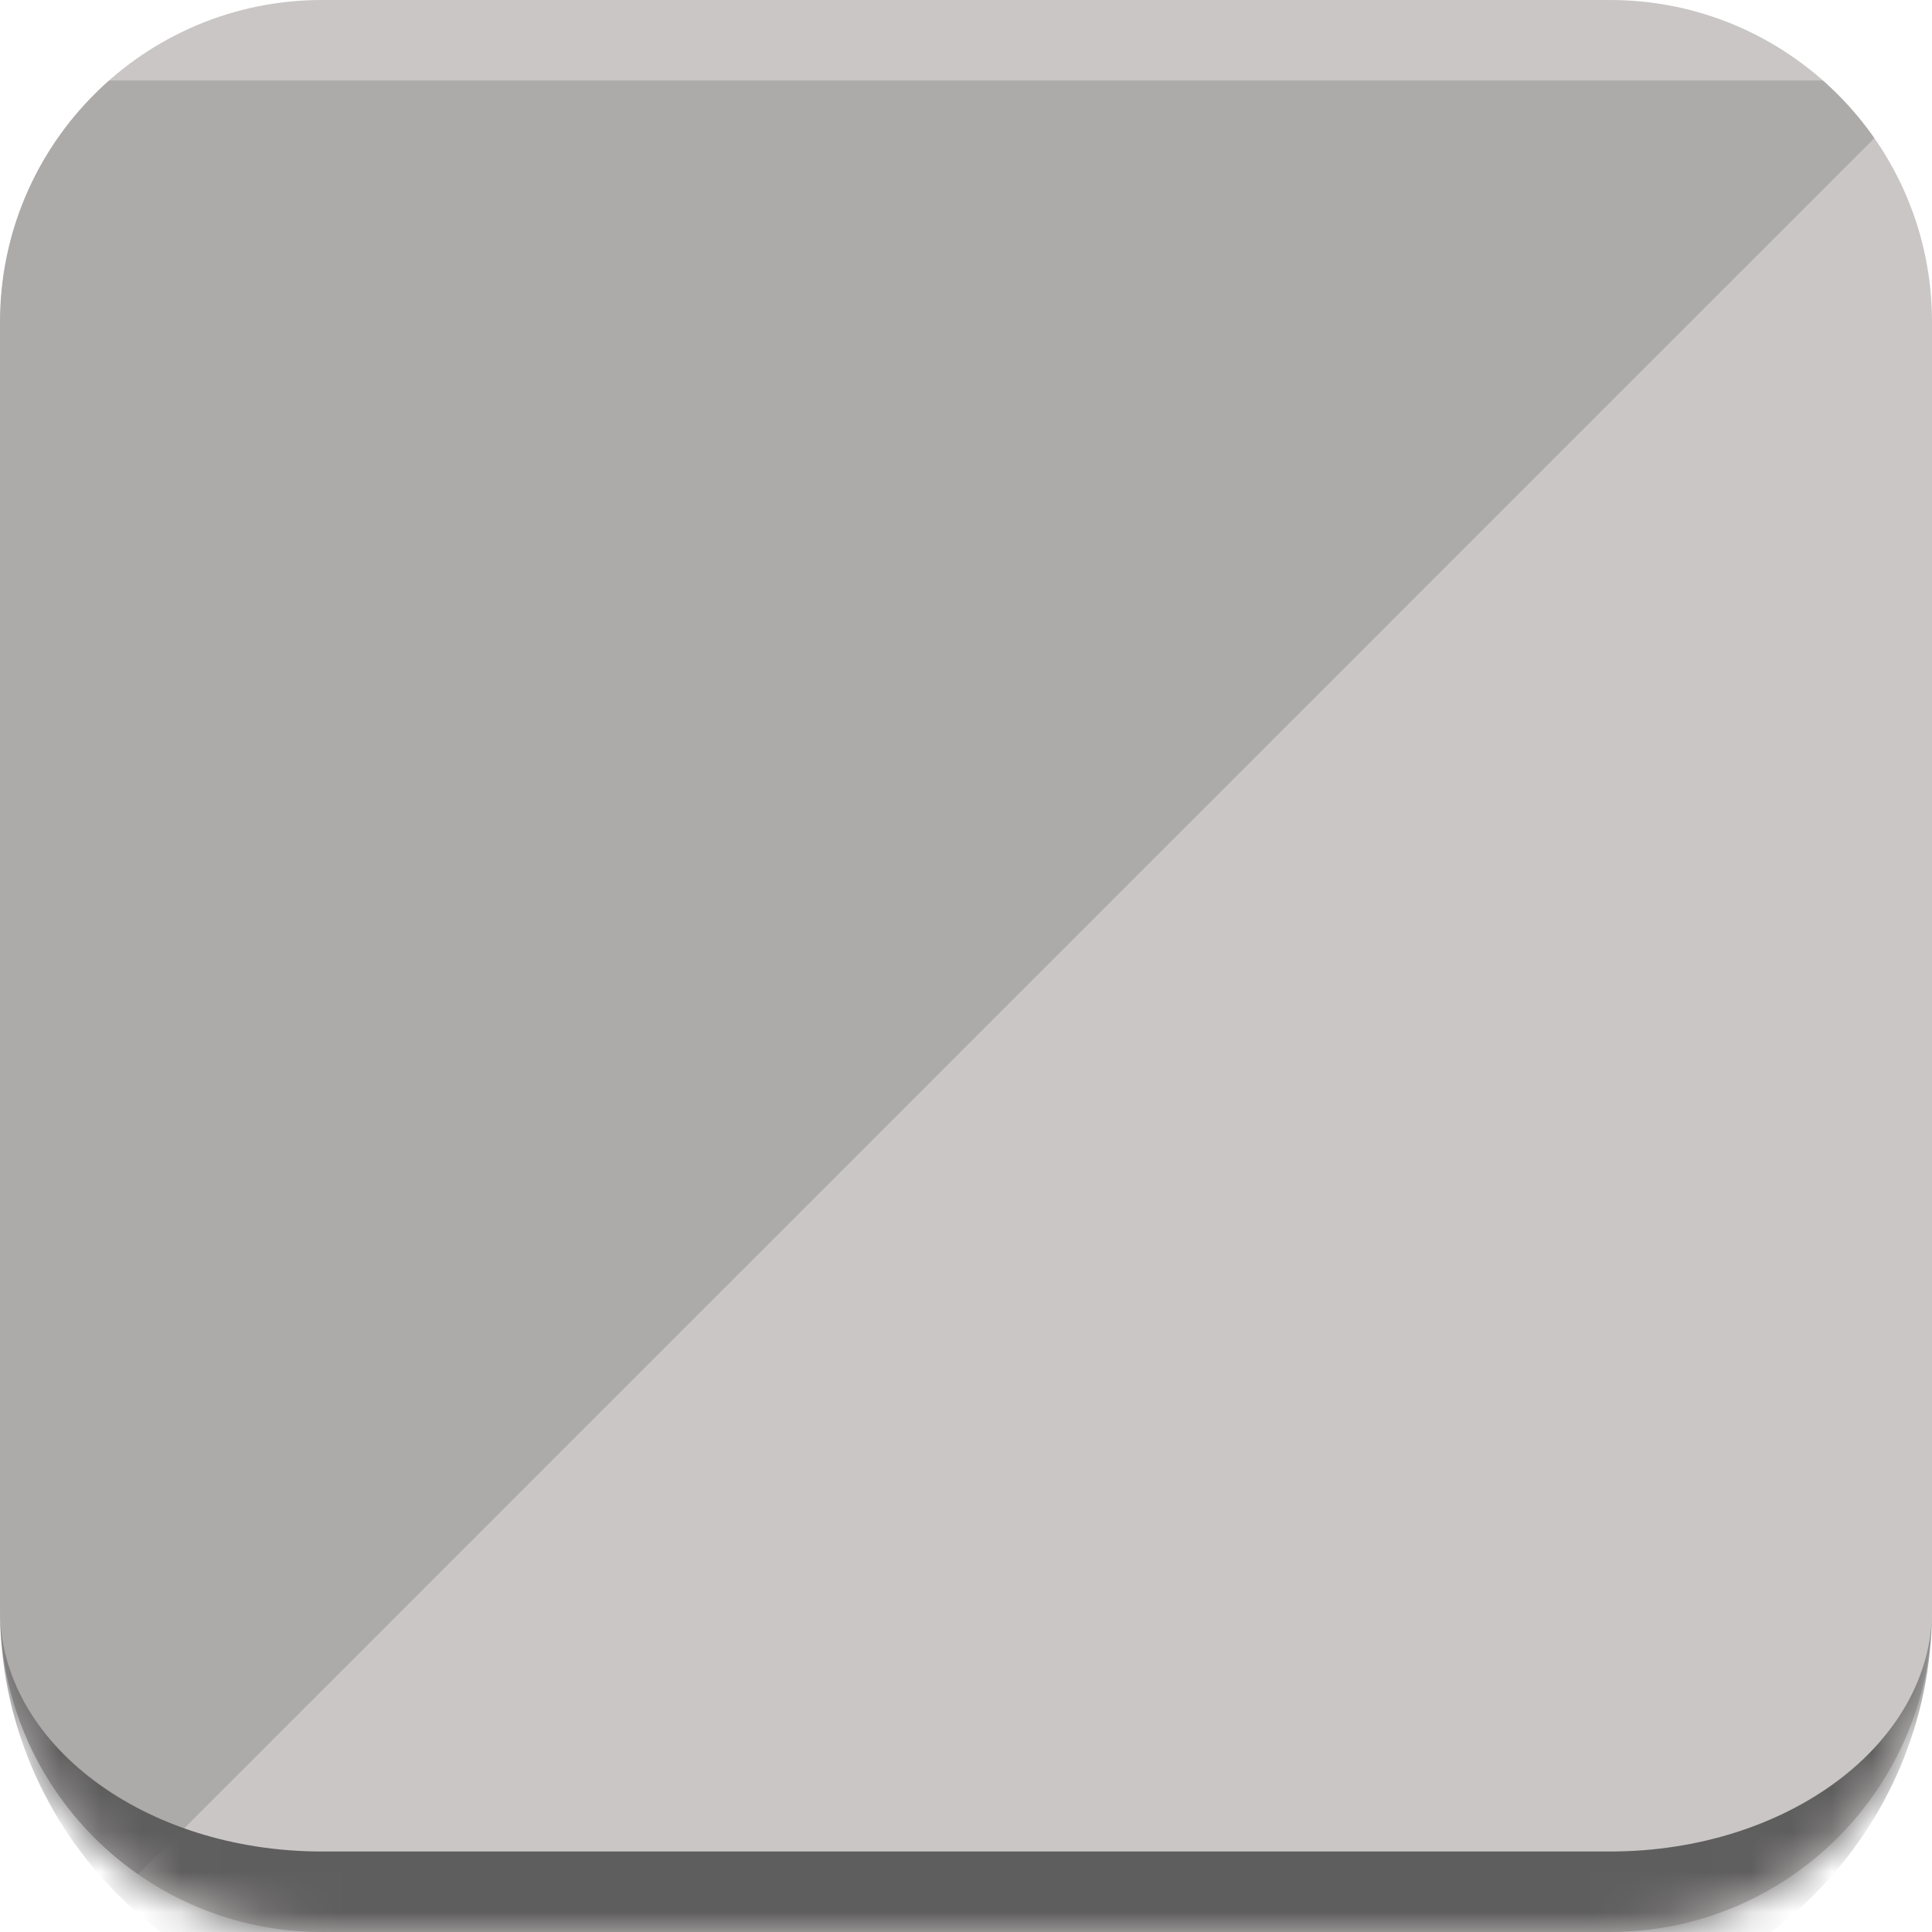 <svg width="48" height="48" viewBox="0 0 48 48" fill="none" xmlns="http://www.w3.org/2000/svg">
<g filter="url(#filter0_ii_5097_225)">
<g clip-path="url(#clip0_5097_225)">
<mask id="path-1-inside-1_5097_225" fill="white">
<path d="M0 8C0 3.582 3.582 0 8 0H40C44.418 0 48 3.582 48 8V40C48 44.418 44.418 48 40 48H8C3.582 48 0 44.418 0 40V8Z"/>
</mask>
<path d="M0 8C0 3.582 3.582 0 8 0H40C44.418 0 48 3.582 48 8V40C48 44.418 44.418 48 40 48H8C3.582 48 0 44.418 0 40V8Z" fill="#C9C6C5"/>
<g filter="url(#filter1_d_5097_225)">
<path d="M0 0H48L0 48V0Z" fill="#ADAAAA"/>
</g>
</g>
<path d="M0 0H48H0ZM48 40C48 45.523 43.523 50 38 50H10C4.477 50 0 45.523 0 40C0 43.314 3.582 46 8 46H40C44.418 46 48 43.314 48 40ZM0 48V0V48ZM48 0V48V0Z" fill="#5F5E5E" mask="url(#path-1-inside-1_5097_225)"/>
</g>
<defs>
<filter id="filter0_ii_5097_225" x="0" y="0" width="48" height="48" filterUnits="userSpaceOnUse" color-interpolation-filters="sRGB">
<feFlood flood-opacity="0" result="BackgroundImageFix"/>
<feBlend mode="normal" in="SourceGraphic" in2="BackgroundImageFix" result="shape"/>
<feColorMatrix in="SourceAlpha" type="matrix" values="0 0 0 0 0 0 0 0 0 0 0 0 0 0 0 0 0 0 127 0" result="hardAlpha"/>
<feOffset/>
<feGaussianBlur stdDeviation="4"/>
<feComposite in2="hardAlpha" operator="arithmetic" k2="-1" k3="1"/>
<feColorMatrix type="matrix" values="0 0 0 0 0.644 0 0 0 0 0.644 0 0 0 0 0.644 0 0 0 1 0"/>
<feBlend mode="normal" in2="shape" result="effect1_innerShadow_5097_225"/>
<feColorMatrix in="SourceAlpha" type="matrix" values="0 0 0 0 0 0 0 0 0 0 0 0 0 0 0 0 0 0 127 0" result="hardAlpha"/>
<feOffset/>
<feGaussianBlur stdDeviation="2"/>
<feComposite in2="hardAlpha" operator="arithmetic" k2="-1" k3="1"/>
<feColorMatrix type="matrix" values="0 0 0 0 0.788 0 0 0 0 0.776 0 0 0 0 0.773 0 0 0 0.5 0"/>
<feBlend mode="normal" in2="effect1_innerShadow_5097_225" result="effect2_innerShadow_5097_225"/>
</filter>
<filter id="filter1_d_5097_225" x="-8" y="-6" width="64" height="64" filterUnits="userSpaceOnUse" color-interpolation-filters="sRGB">
<feFlood flood-opacity="0" result="BackgroundImageFix"/>
<feColorMatrix in="SourceAlpha" type="matrix" values="0 0 0 0 0 0 0 0 0 0 0 0 0 0 0 0 0 0 127 0" result="hardAlpha"/>
<feOffset dy="2"/>
<feGaussianBlur stdDeviation="4"/>
<feComposite in2="hardAlpha" operator="out"/>
<feColorMatrix type="matrix" values="0 0 0 0 0.438 0 0 0 0 0.438 0 0 0 0 0.438 0 0 0 0.14 0"/>
<feBlend mode="normal" in2="BackgroundImageFix" result="effect1_dropShadow_5097_225"/>
<feBlend mode="normal" in="SourceGraphic" in2="effect1_dropShadow_5097_225" result="shape"/>
</filter>
<clipPath id="clip0_5097_225">
<path d="M0 8C0 3.582 3.582 0 8 0H40C44.418 0 48 3.582 48 8V40C48 44.418 44.418 48 40 48H8C3.582 48 0 44.418 0 40V8Z" fill="white"/>
</clipPath>
</defs>
</svg>
